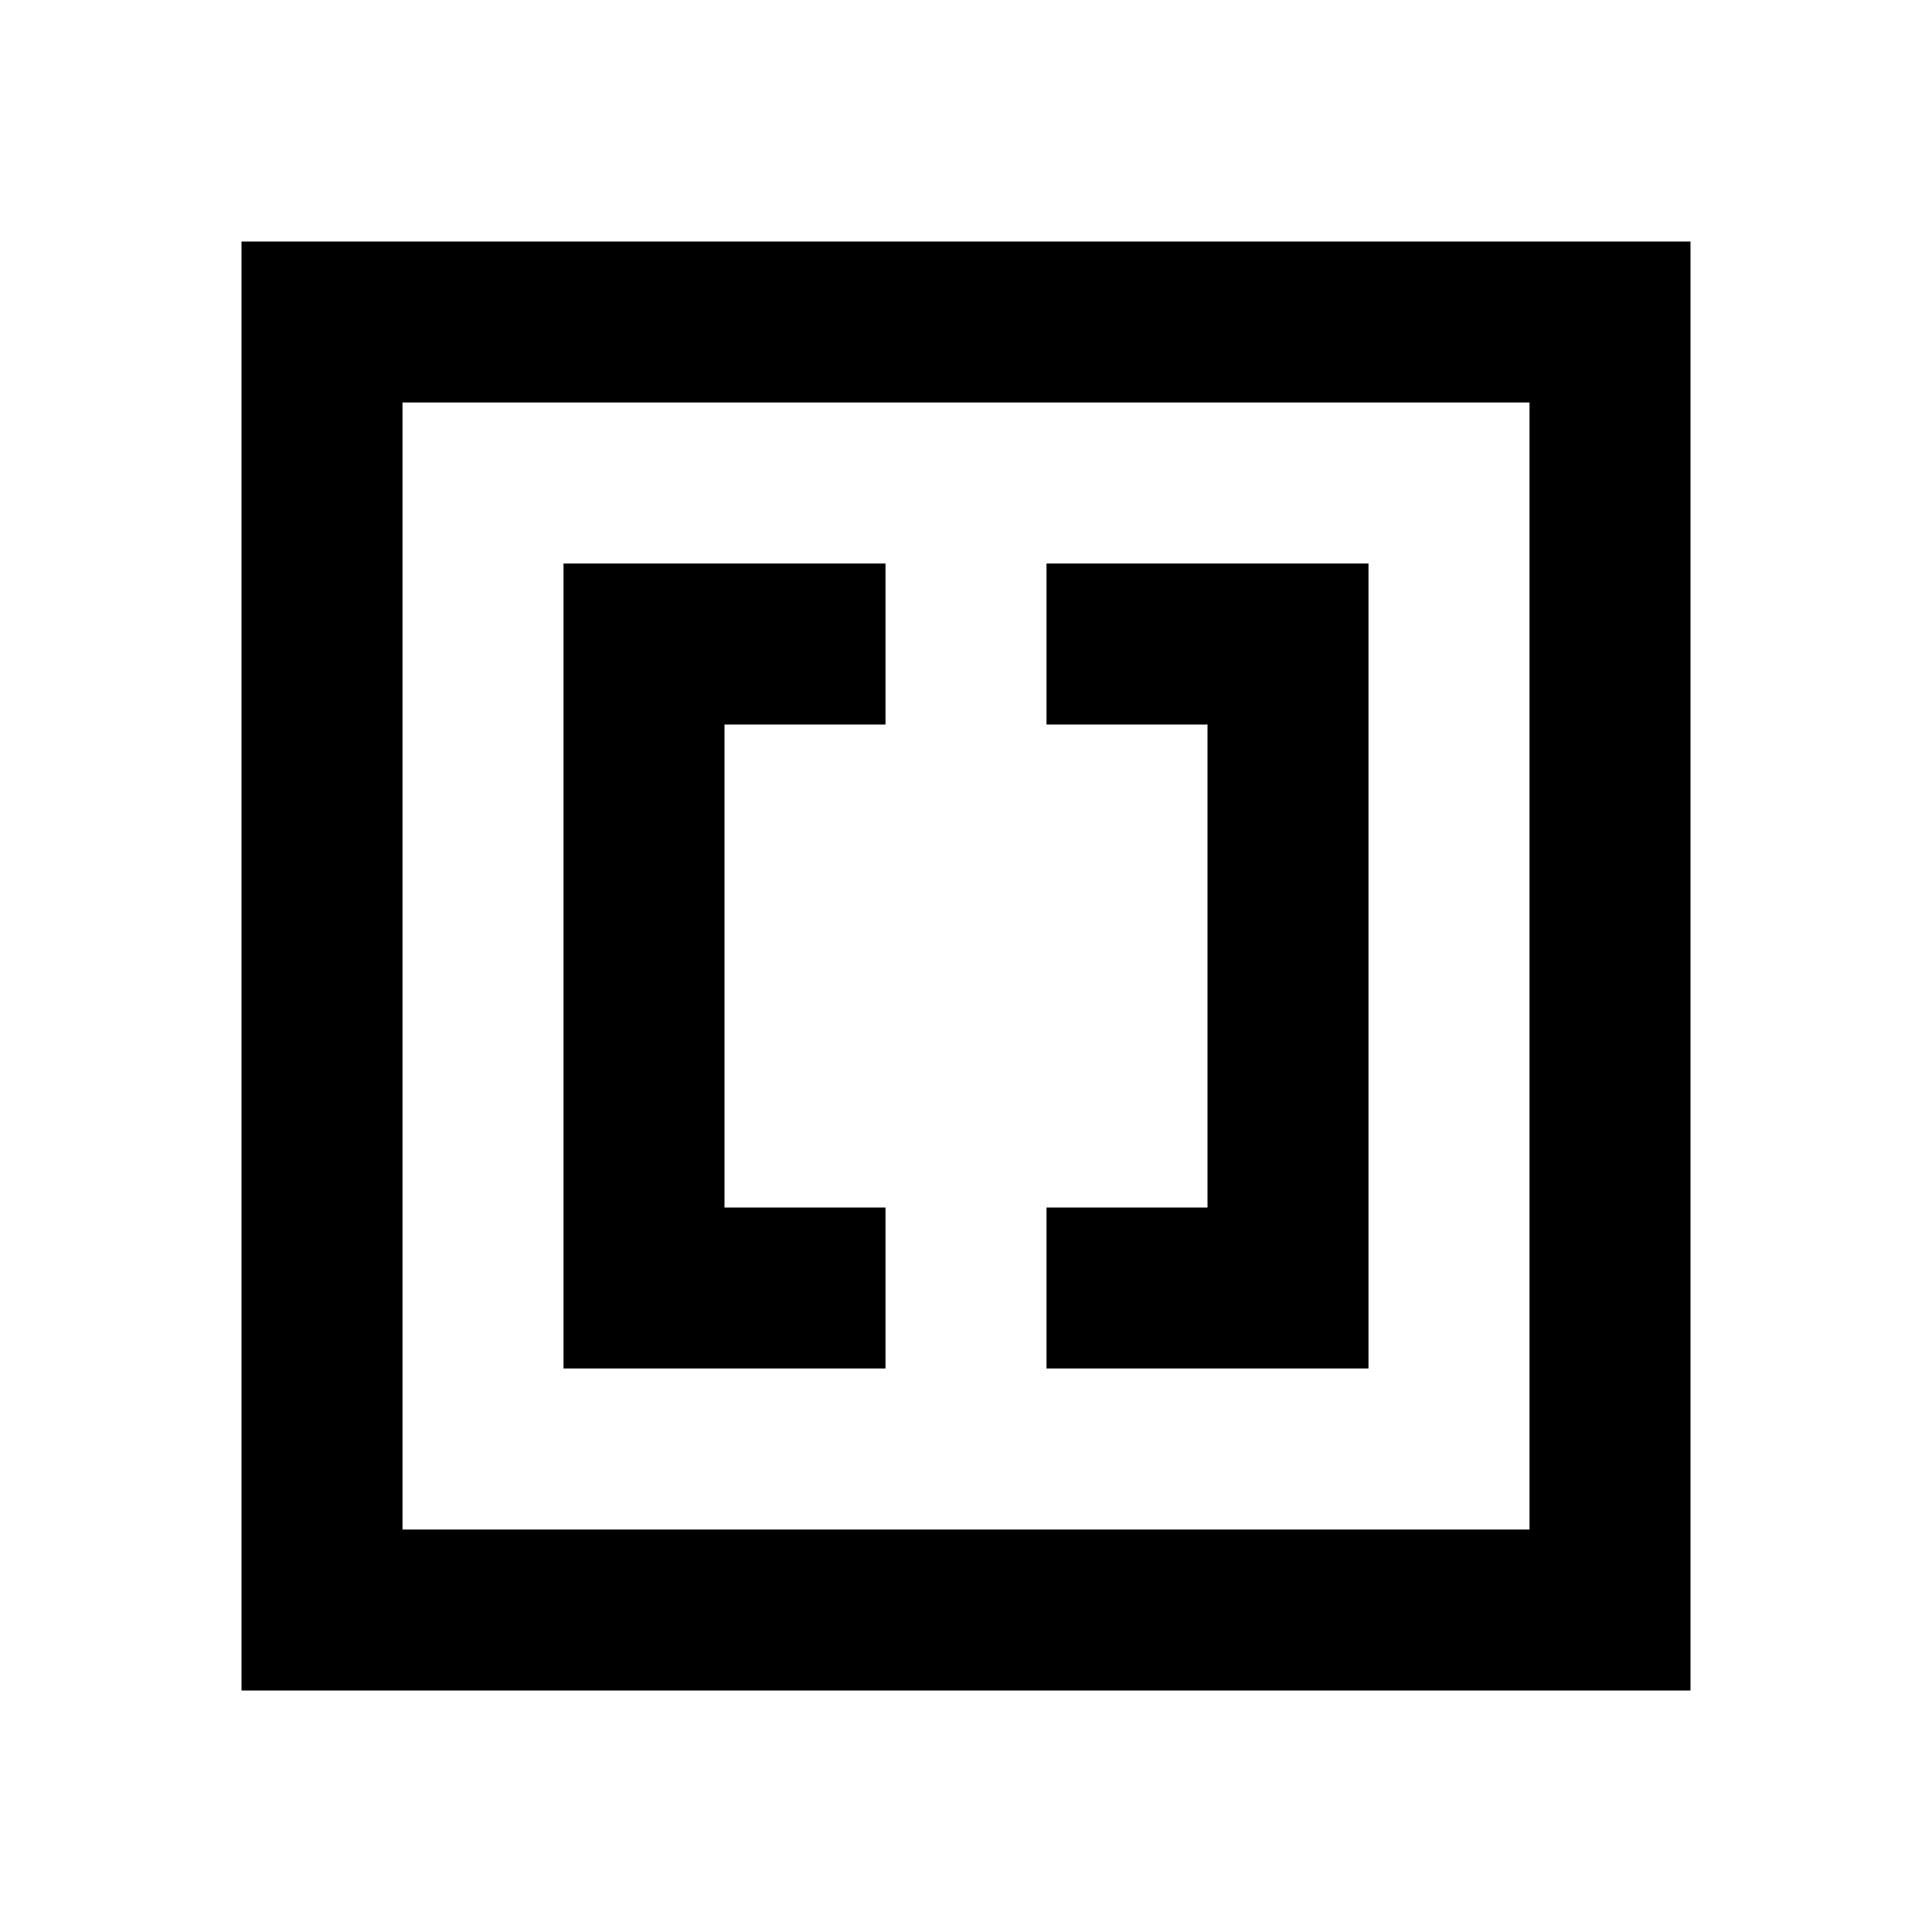 <svg xmlns="http://www.w3.org/2000/svg" viewBox="0 0 48 48"><path d="M38,10V38H10V10H38m4-4H6V42H42V6ZM26,14v4h4V30H26v4h8V14ZM14,14V34h8V30H18V18h4V14Z"/><rect width="48" height="48" style="fill:none"/></svg>